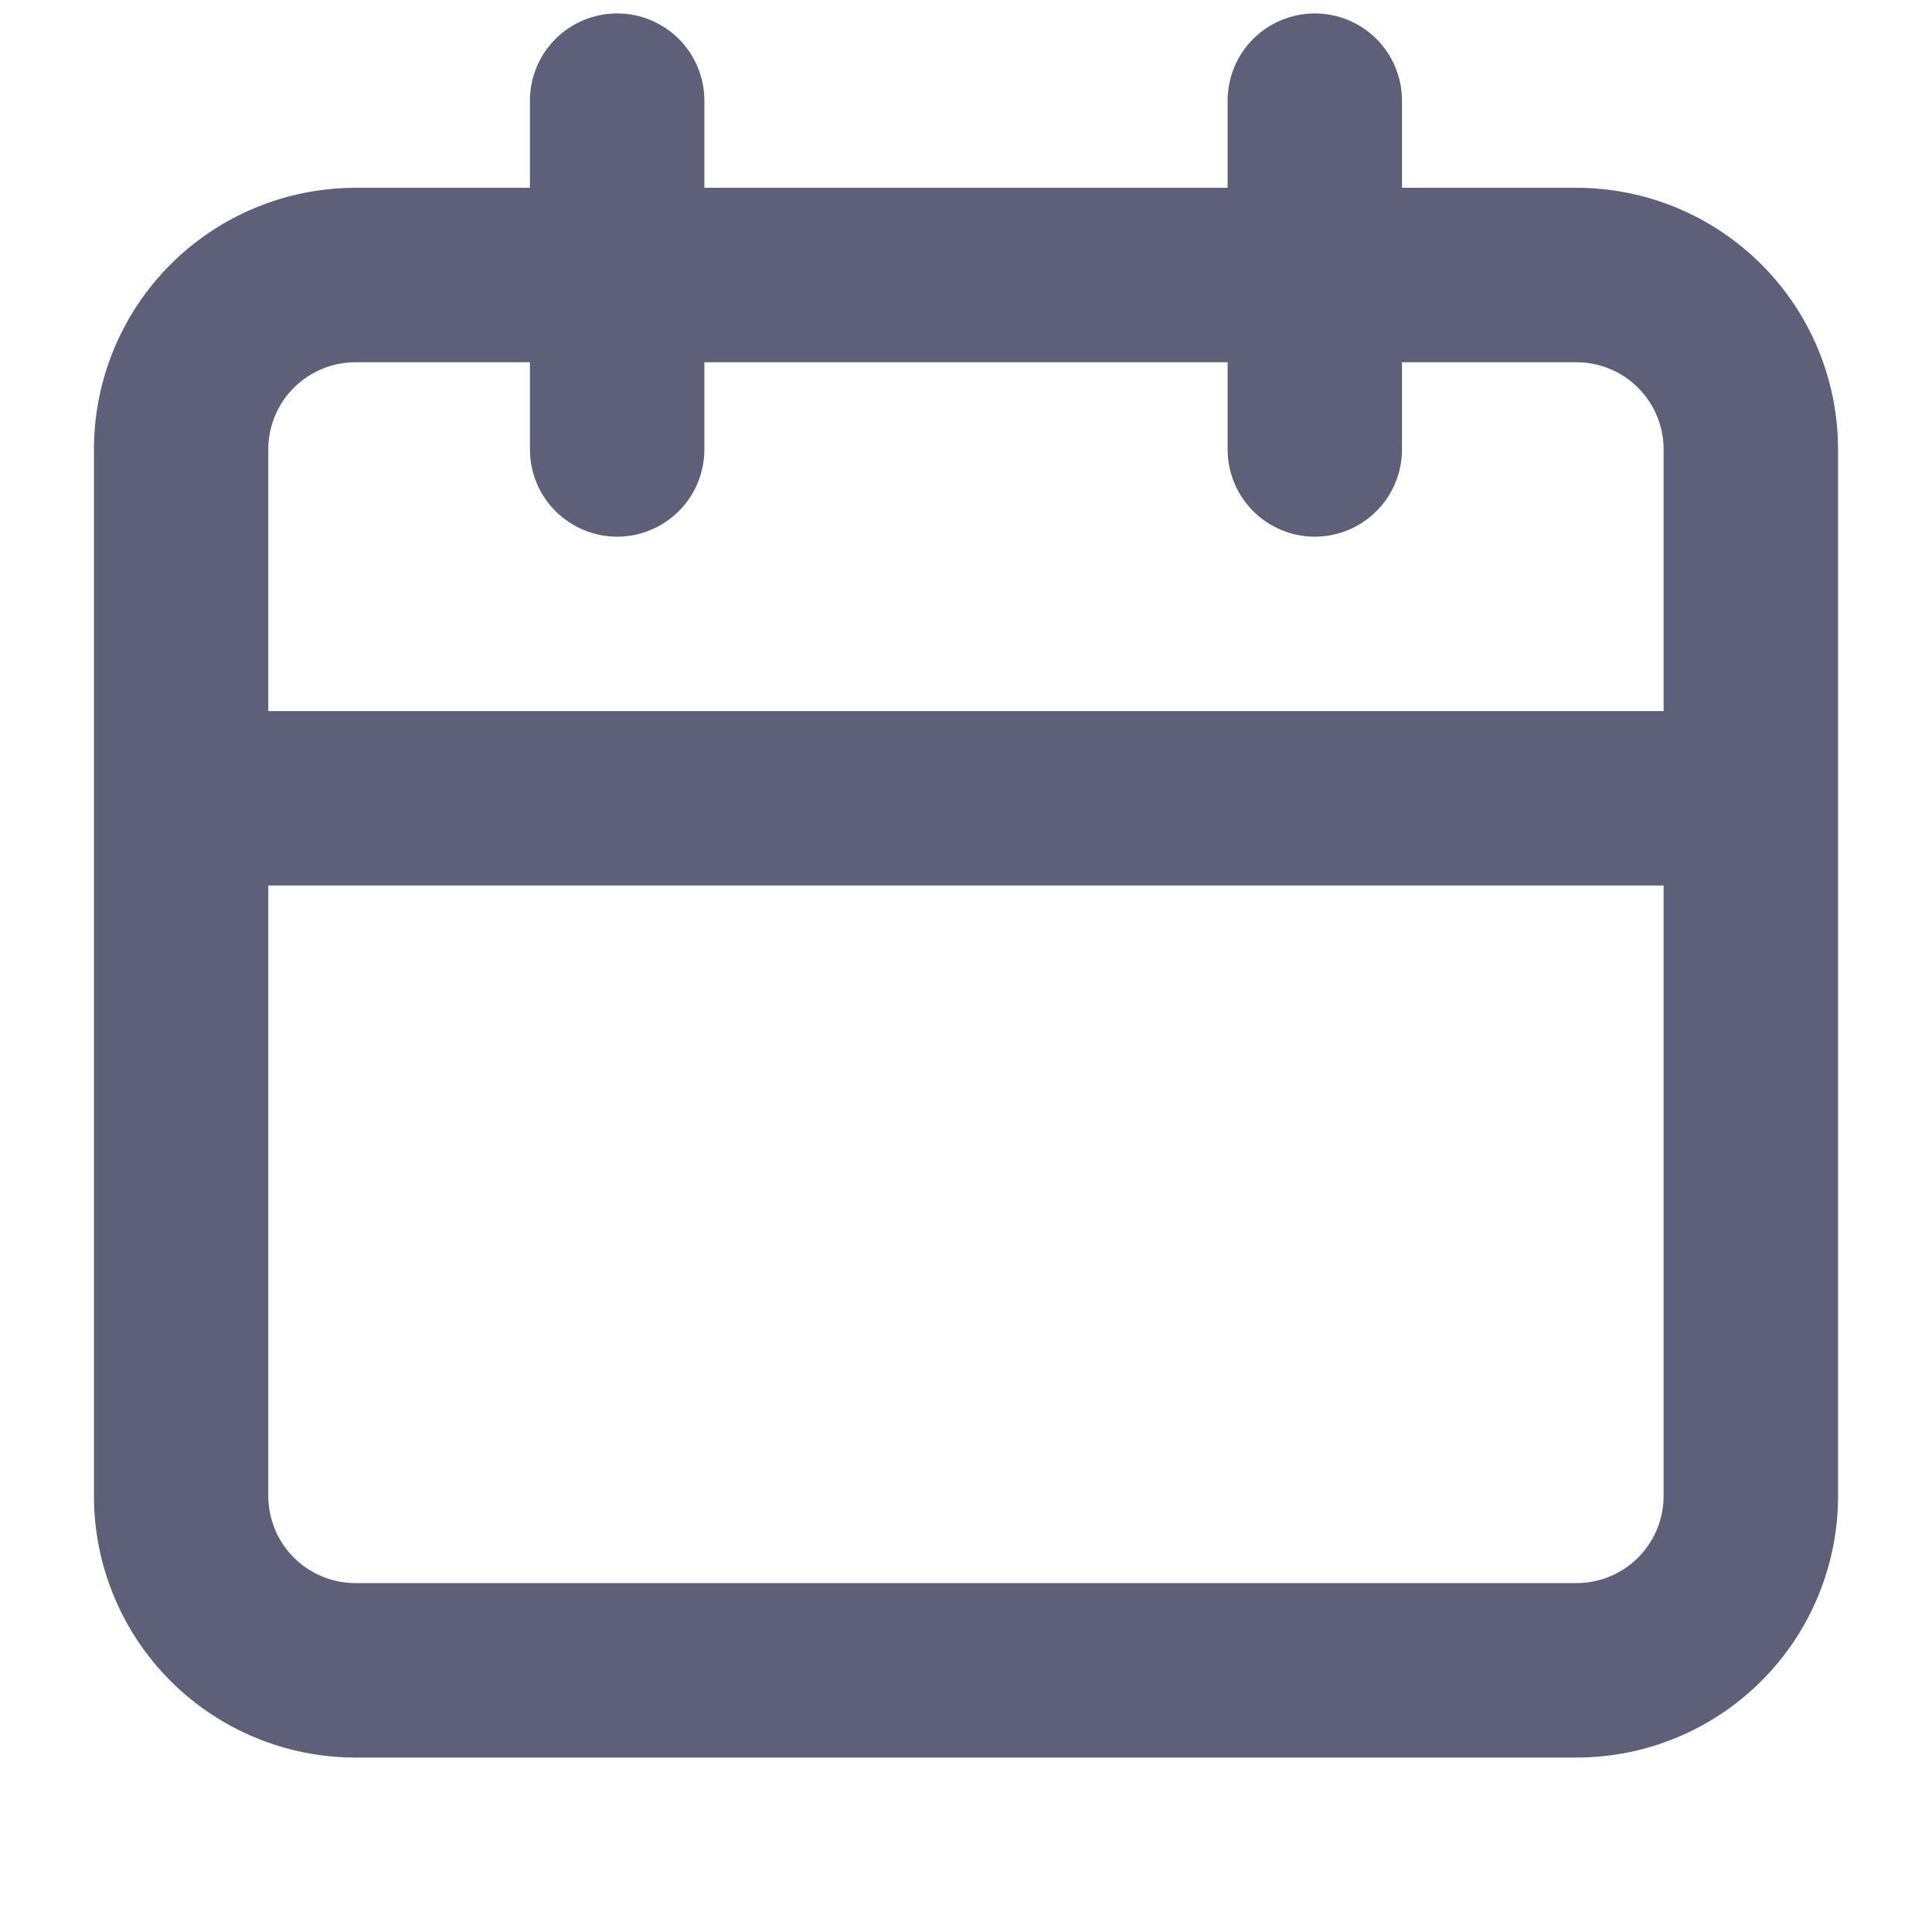 <svg width="24" height="24" viewBox="0 0 24 24" fill="none" xmlns="http://www.w3.org/2000/svg">
<g clip-path="url(#clip0_1654_3509)">
<g clip-path="url(#clip1_1654_3509)">
<g clip-path="url(#clip2_1654_3509)">
<path d="M19.583 2.333H17.416V1.25C17.416 0.963 17.302 0.687 17.099 0.484C16.896 0.281 16.62 0.167 16.333 0.167C16.046 0.167 15.77 0.281 15.567 0.484C15.364 0.687 15.25 0.963 15.25 1.25V2.333H8.75V1.25C8.75 0.963 8.636 0.687 8.433 0.484C8.229 0.281 7.954 0.167 7.667 0.167C7.379 0.167 7.104 0.281 6.9 0.484C6.697 0.687 6.583 0.963 6.583 1.25V2.333H4.417C3.555 2.333 2.728 2.676 2.118 3.285C1.509 3.895 1.167 4.721 1.167 5.583V18.583C1.167 19.445 1.509 20.272 2.118 20.881C2.728 21.491 3.555 21.833 4.417 21.833H19.583C20.445 21.833 21.272 21.491 21.881 20.881C22.491 20.272 22.833 19.445 22.833 18.583V5.583C22.833 4.721 22.491 3.895 21.881 3.285C21.272 2.676 20.445 2.333 19.583 2.333ZM20.666 18.583C20.666 18.87 20.552 19.146 20.349 19.349C20.146 19.552 19.87 19.666 19.583 19.666H4.417C4.129 19.666 3.854 19.552 3.65 19.349C3.447 19.146 3.333 18.87 3.333 18.583V11H20.666V18.583ZM20.666 8.833H3.333V5.583C3.333 5.296 3.447 5.02 3.65 4.817C3.854 4.614 4.129 4.5 4.417 4.5H6.583V5.583C6.583 5.87 6.697 6.146 6.9 6.349C7.104 6.552 7.379 6.667 7.667 6.667C7.954 6.667 8.229 6.552 8.433 6.349C8.636 6.146 8.75 5.87 8.75 5.583V4.5H15.25V5.583C15.25 5.87 15.364 6.146 15.567 6.349C15.77 6.552 16.046 6.667 16.333 6.667C16.62 6.667 16.896 6.552 17.099 6.349C17.302 6.146 17.416 5.87 17.416 5.583V4.5H19.583C19.87 4.5 20.146 4.614 20.349 4.817C20.552 5.02 20.666 5.296 20.666 5.583V8.833Z" fill="#5E5F79"/>
</g>
</g>
</g>
<defs>
<clipPath id="clip0_1654_3509">
<rect width="24" height="24" fill="white"/>
</clipPath>
<clipPath id="clip1_1654_3509">
<rect width="24" height="24" fill="white"/>
</clipPath>
<clipPath id="clip2_1654_3509">
<rect width="24" height="24" fill="white"/>
</clipPath>
</defs>
</svg>
